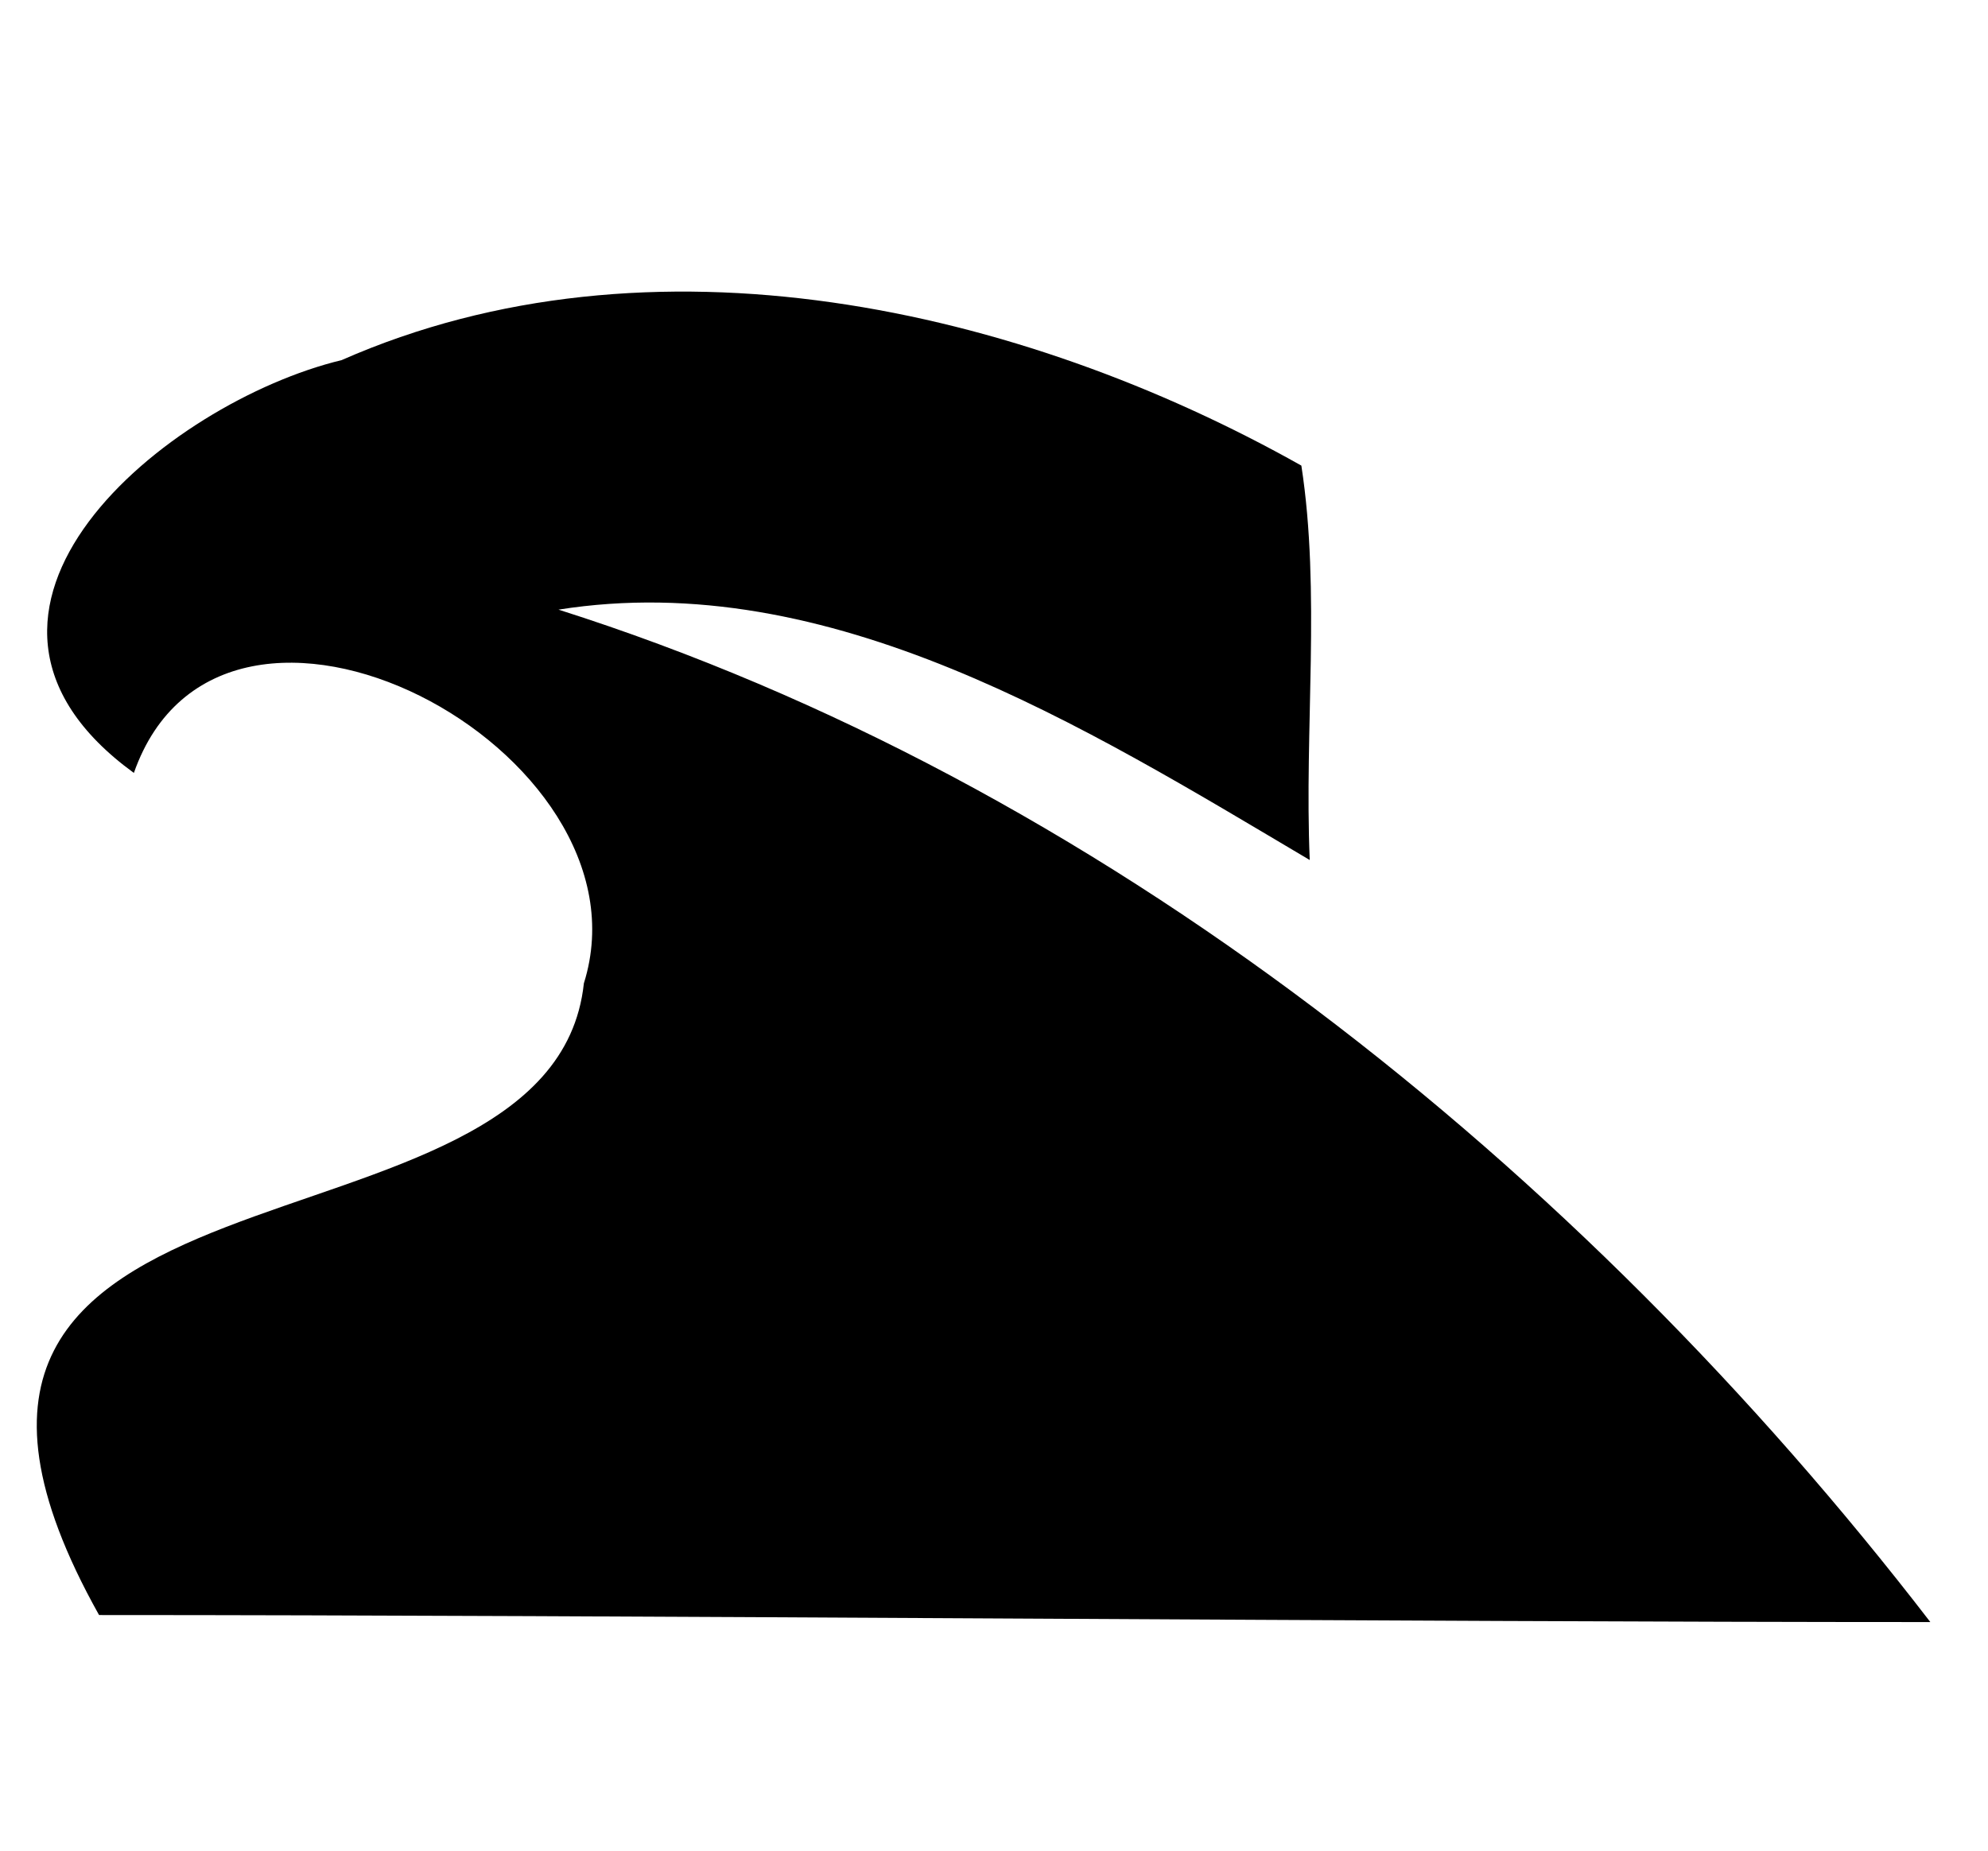    <svg xmlns="http://www.w3.org/2000/svg" xmlns:v="https://svgstorm.com" viewBox="135 90 100 170" width="290" height="270">
  <g fill="None" fill-opacity="0.0" stroke="none" stroke-width="1"></g>
  <g fill="None" fill-opacity="0.0" stroke="none
    " stroke-width="1">
    <path d="M 147.33 180.33 C 144.386 207.92 77.453 193.088 102.802 238.355 C 
    150.472 238.355 223.33 239 271 239 C 238.66 196.99 194.59 161.75 145 146 C
    169.91 142.05 193.37 156.78 214 169 C 213.49 157.01 215.02 144.36 213.23 132.77 C 
    187.38 118.22 153.47 110.57 125.08 123.08 C 109.02 126.95 85.57 146.14 106 161 C 
    114.14 137.8 154.09 158.85 147.33 180.33 Z" 
    style="paint-order: fill; fill-rule: nonzero; fill-opacity: 1.0; 
    fill: #000000"></path>
  </g>
</svg>